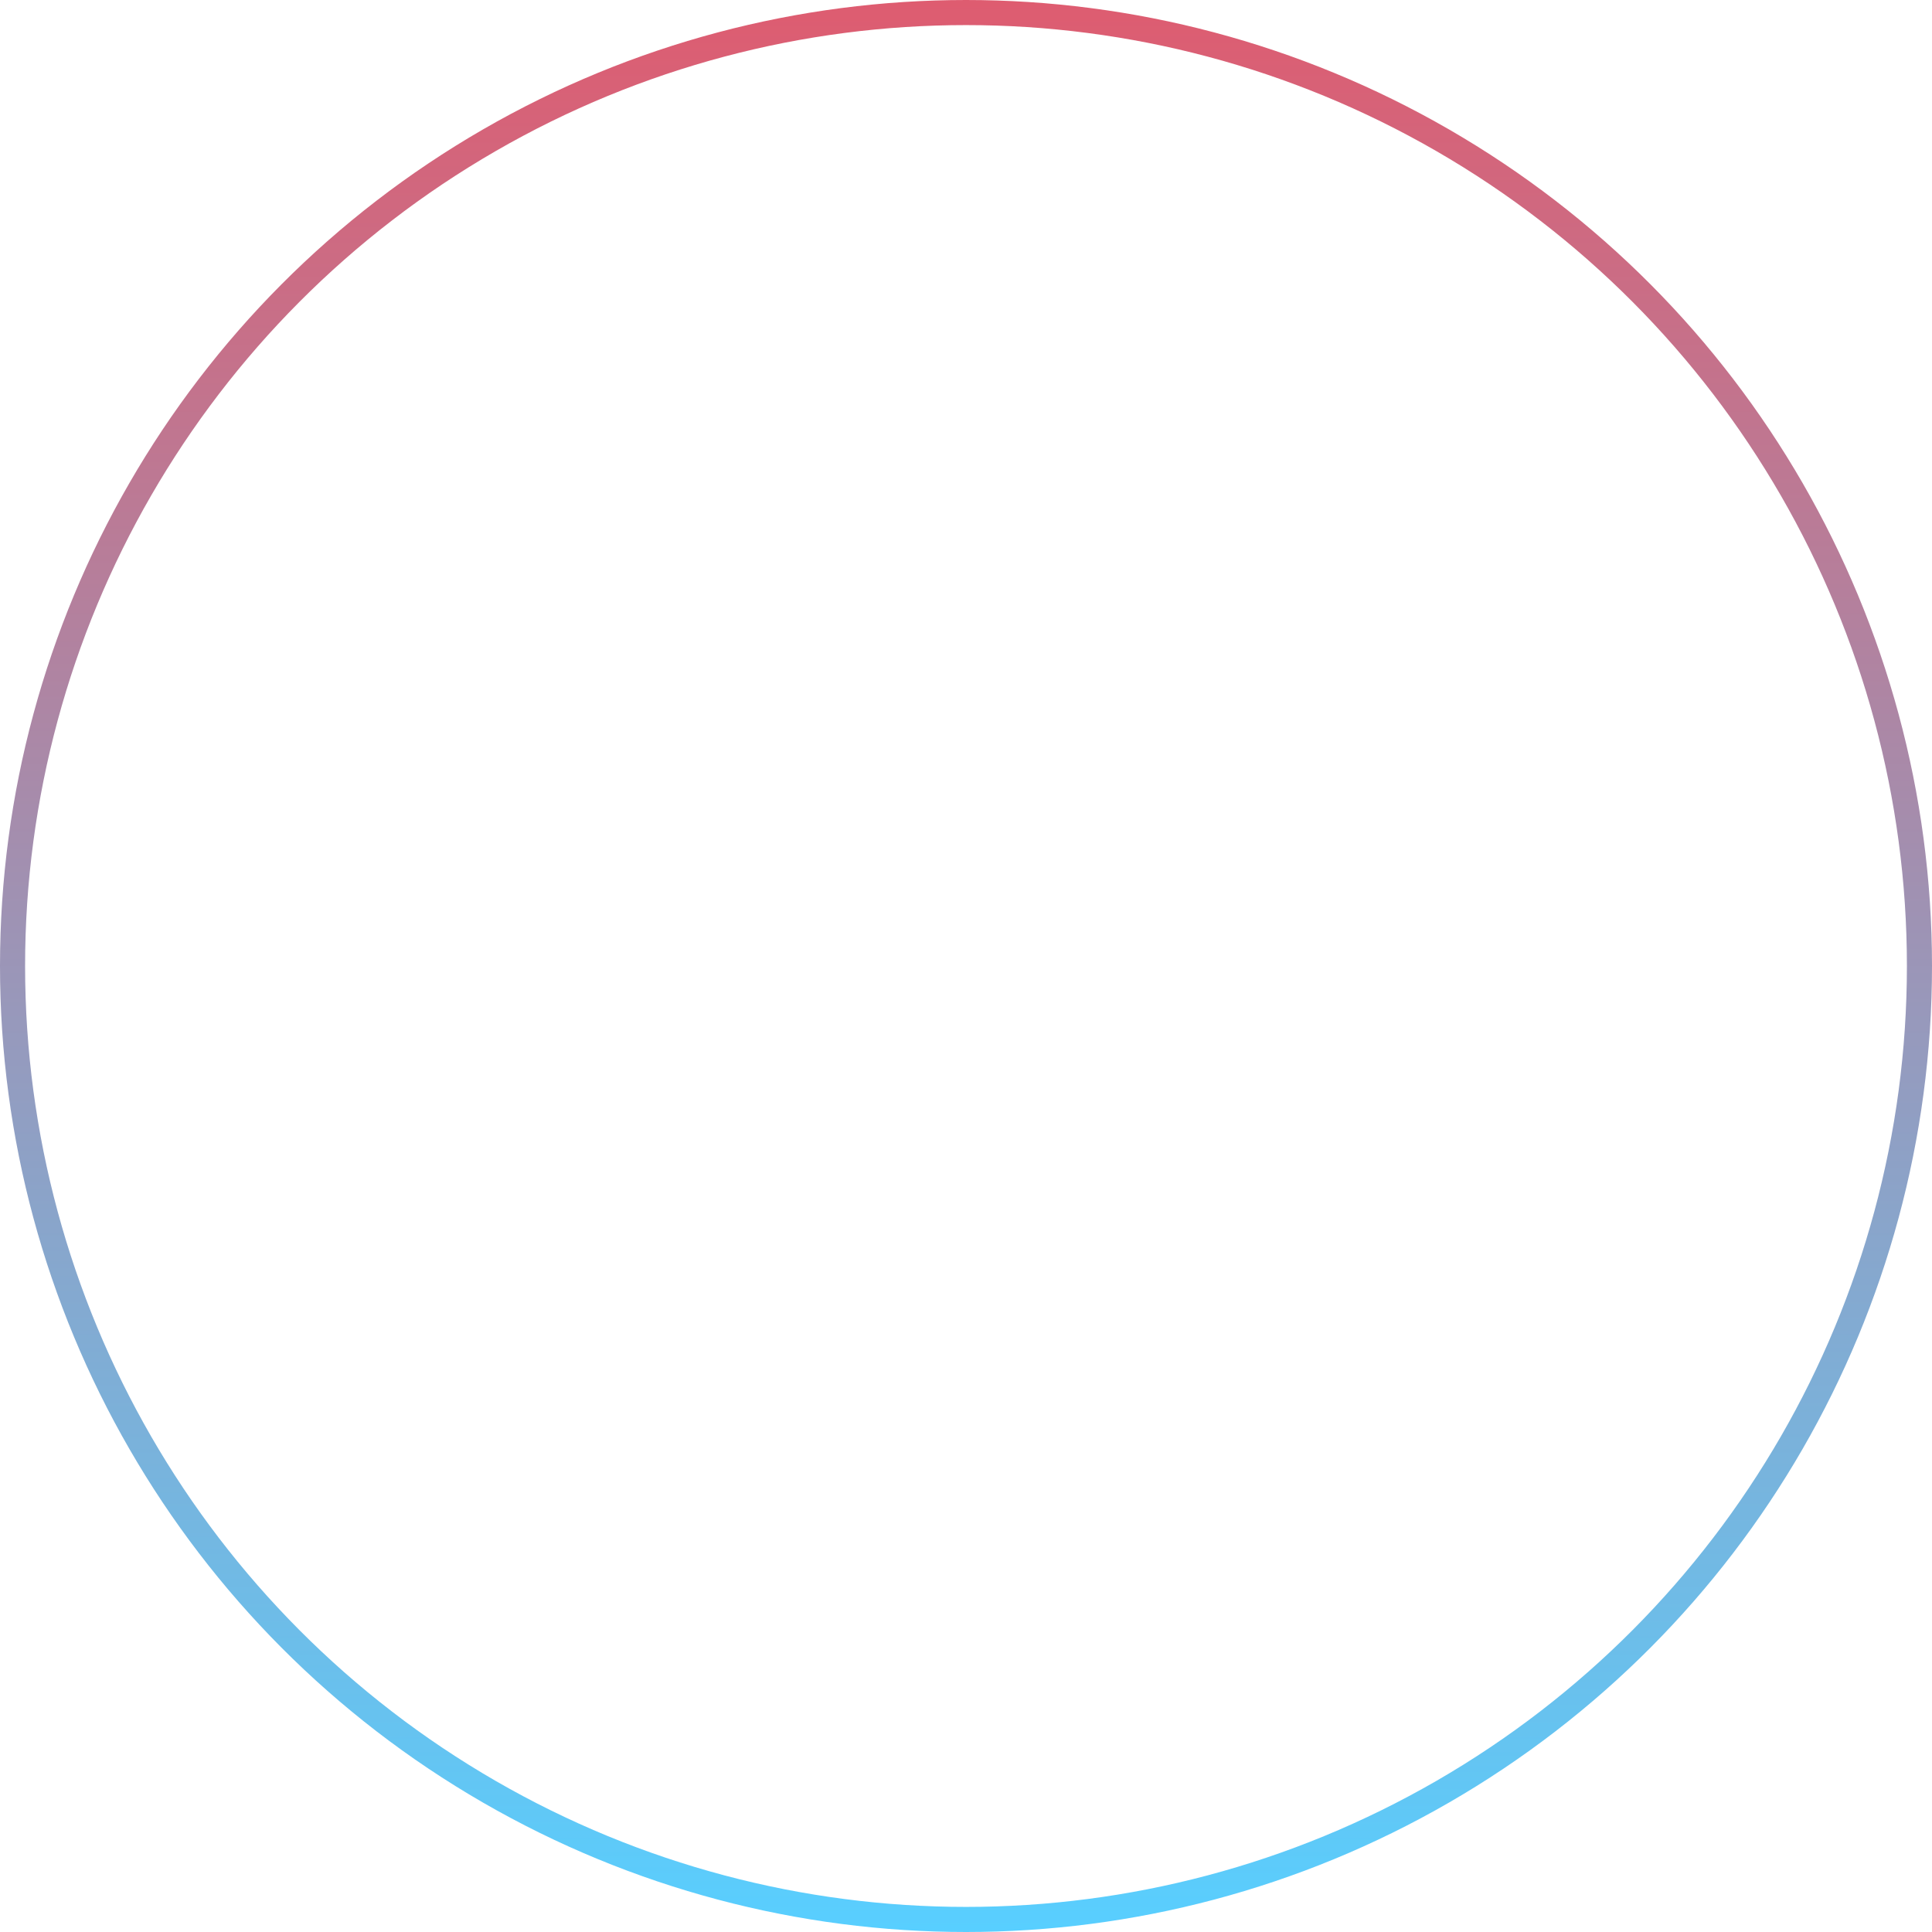<svg width="77" height="77" viewBox="0 0 77 77" fill="none" xmlns="http://www.w3.org/2000/svg">
<circle cx="38.5" cy="38.5" r="38" stroke="url(#paint0_linear)"/>
<defs>
<linearGradient id="paint0_linear" x1="38.5" y1="0" x2="38.5" y2="77" gradientUnits="userSpaceOnUse">
<stop stop-color="#DE5C70"/>
<stop offset="1" stop-color="#58CFFF"/>
</linearGradient>
</defs>
</svg>
